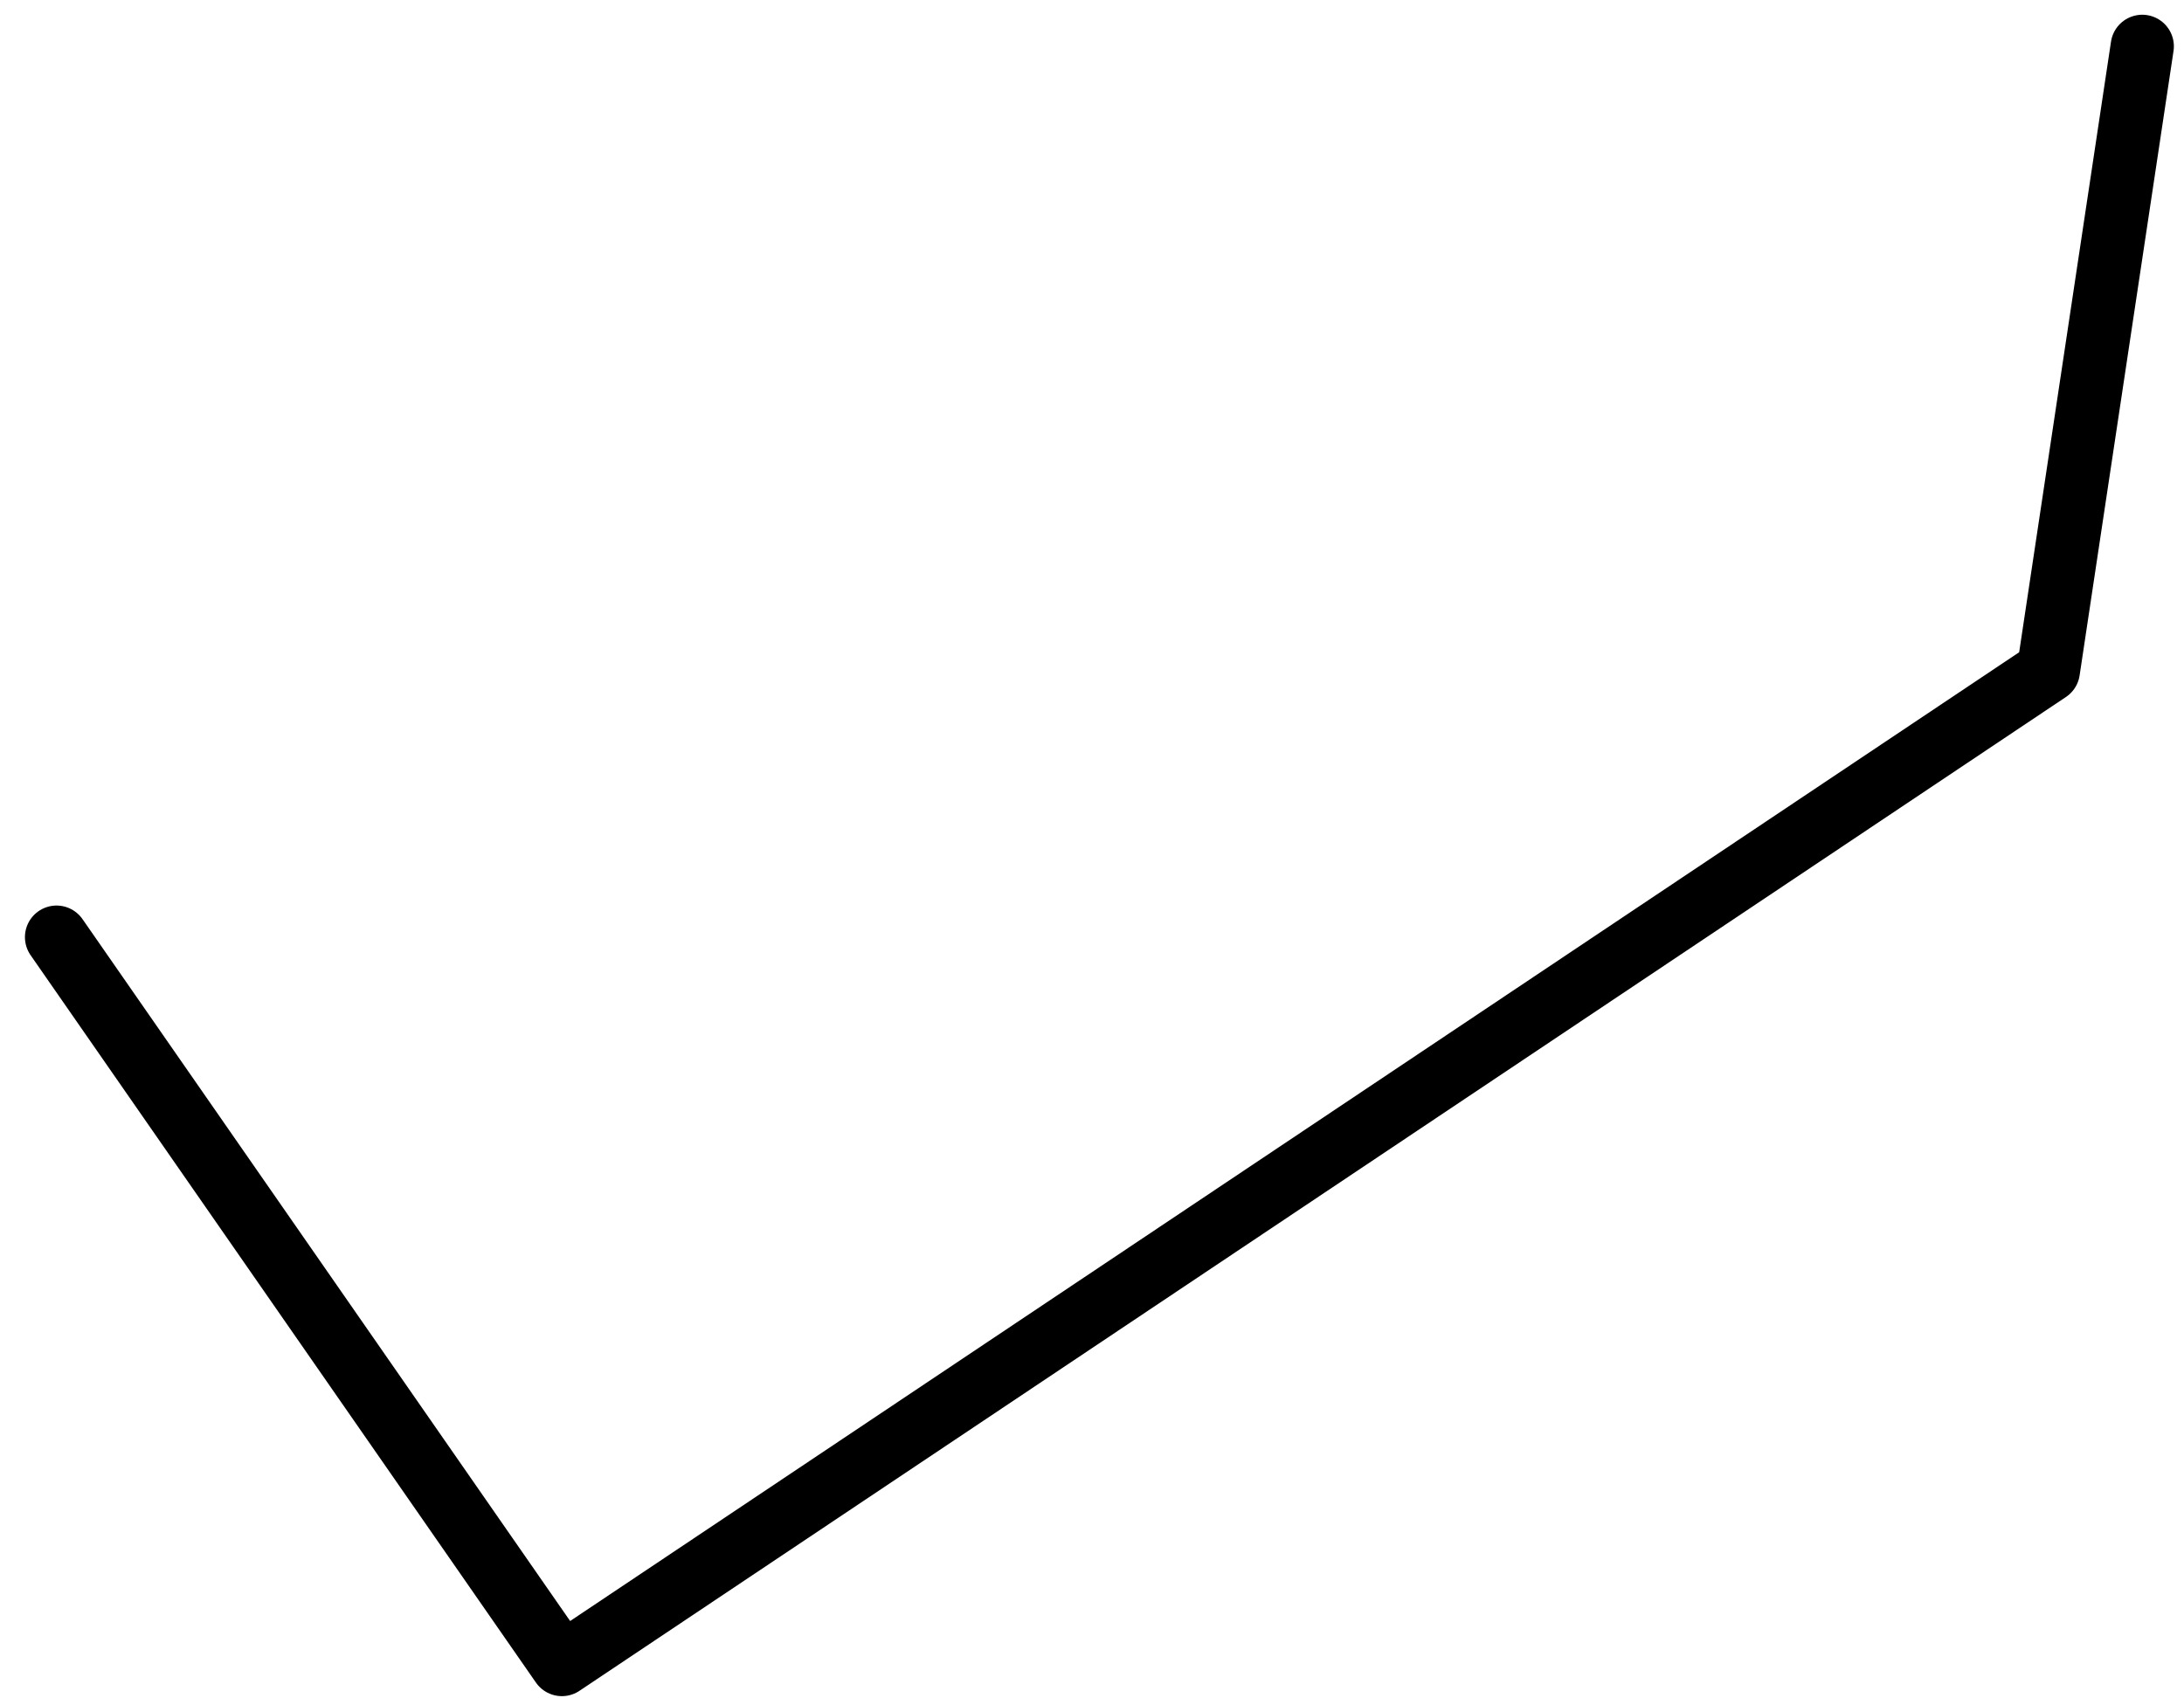 <svg width="18" height="14" viewBox="0 0 18 14" fill="none" xmlns="http://www.w3.org/2000/svg">
<path d="M0.466 7.725L4.631 13.721L16.882 5.529L17.656 0.382" stroke="black" stroke-width="0.521" stroke-linecap="round" stroke-linejoin="round"/>
</svg>
